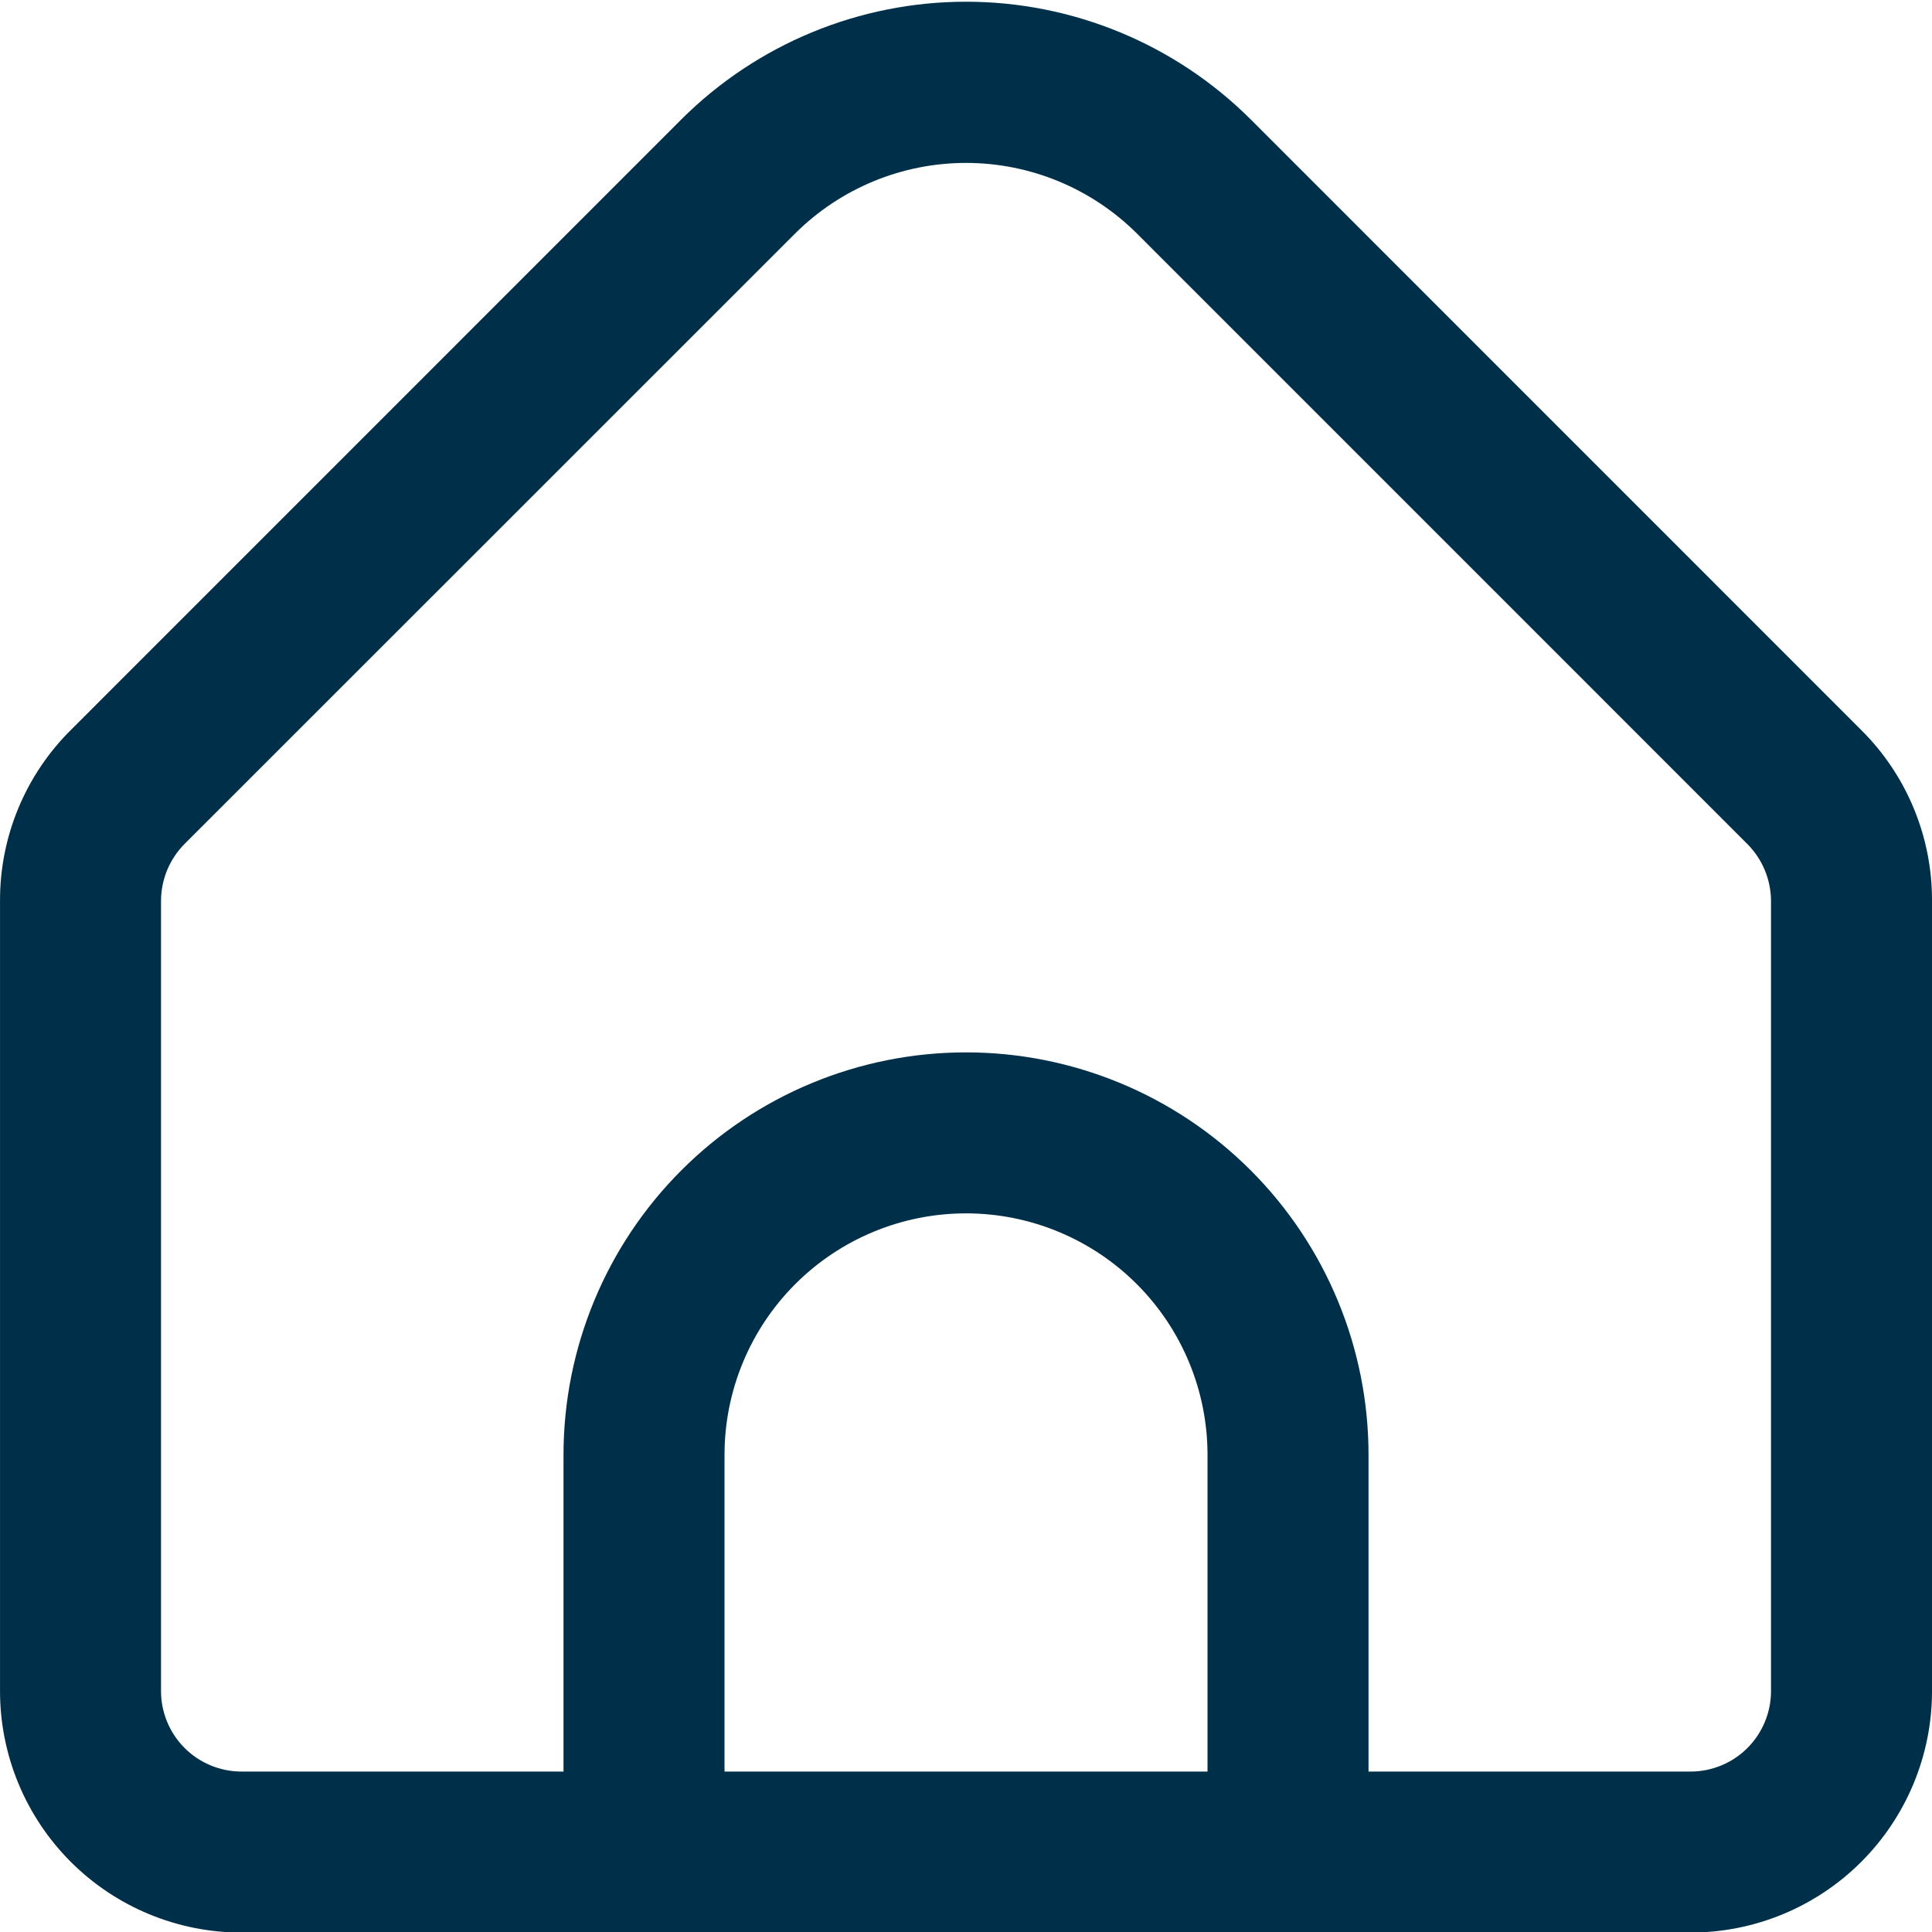 <svg width="110" height="110" viewBox="0 0 110 110" fill="none" xmlns="http://www.w3.org/2000/svg">
<g clip-path="url(#clip0_51_902)">
<path d="M105.972 41.566L71.208 6.797C66.905 2.507 61.077 0.098 55.001 0.098C48.925 0.098 43.097 2.507 38.794 6.797L4.03 41.566C2.748 42.839 1.732 44.354 1.041 46.023C0.349 47.691 -0.004 49.481 0.001 51.287V96.282C0.001 99.928 1.45 103.426 4.028 106.005C6.607 108.583 10.104 110.032 13.751 110.032H96.251C99.898 110.032 103.395 108.583 105.974 106.005C108.552 103.426 110.001 99.928 110.001 96.282V51.287C110.006 49.481 109.653 47.691 108.961 46.023C108.27 44.354 107.254 42.839 105.972 41.566V41.566ZM68.751 100.865H41.251V82.834C41.251 79.188 42.7 75.69 45.278 73.112C47.857 70.533 51.354 69.084 55.001 69.084C58.648 69.084 62.145 70.533 64.724 73.112C67.302 75.69 68.751 79.188 68.751 82.834V100.865ZM100.834 96.282C100.834 97.497 100.351 98.663 99.492 99.523C98.632 100.382 97.467 100.865 96.251 100.865H77.918V82.834C77.918 76.756 75.503 70.927 71.206 66.63C66.908 62.332 61.079 59.918 55.001 59.918C48.923 59.918 43.094 62.332 38.797 66.63C34.499 70.927 32.084 76.756 32.084 82.834V100.865H13.751C12.536 100.865 11.37 100.382 10.51 99.523C9.651 98.663 9.168 97.497 9.168 96.282V51.287C9.172 50.072 9.654 48.908 10.511 48.047L45.275 13.291C47.859 10.72 51.356 9.276 55.001 9.276C58.646 9.276 62.143 10.72 64.727 13.291L99.492 48.06C100.344 48.919 100.827 50.077 100.834 51.287V96.282Z" fill="#003049"/>
</g>
<defs>
<clipPath id="clip0_51_902">
<rect width="110" height="110" fill="white"/>
</clipPath>
</defs>
</svg>
